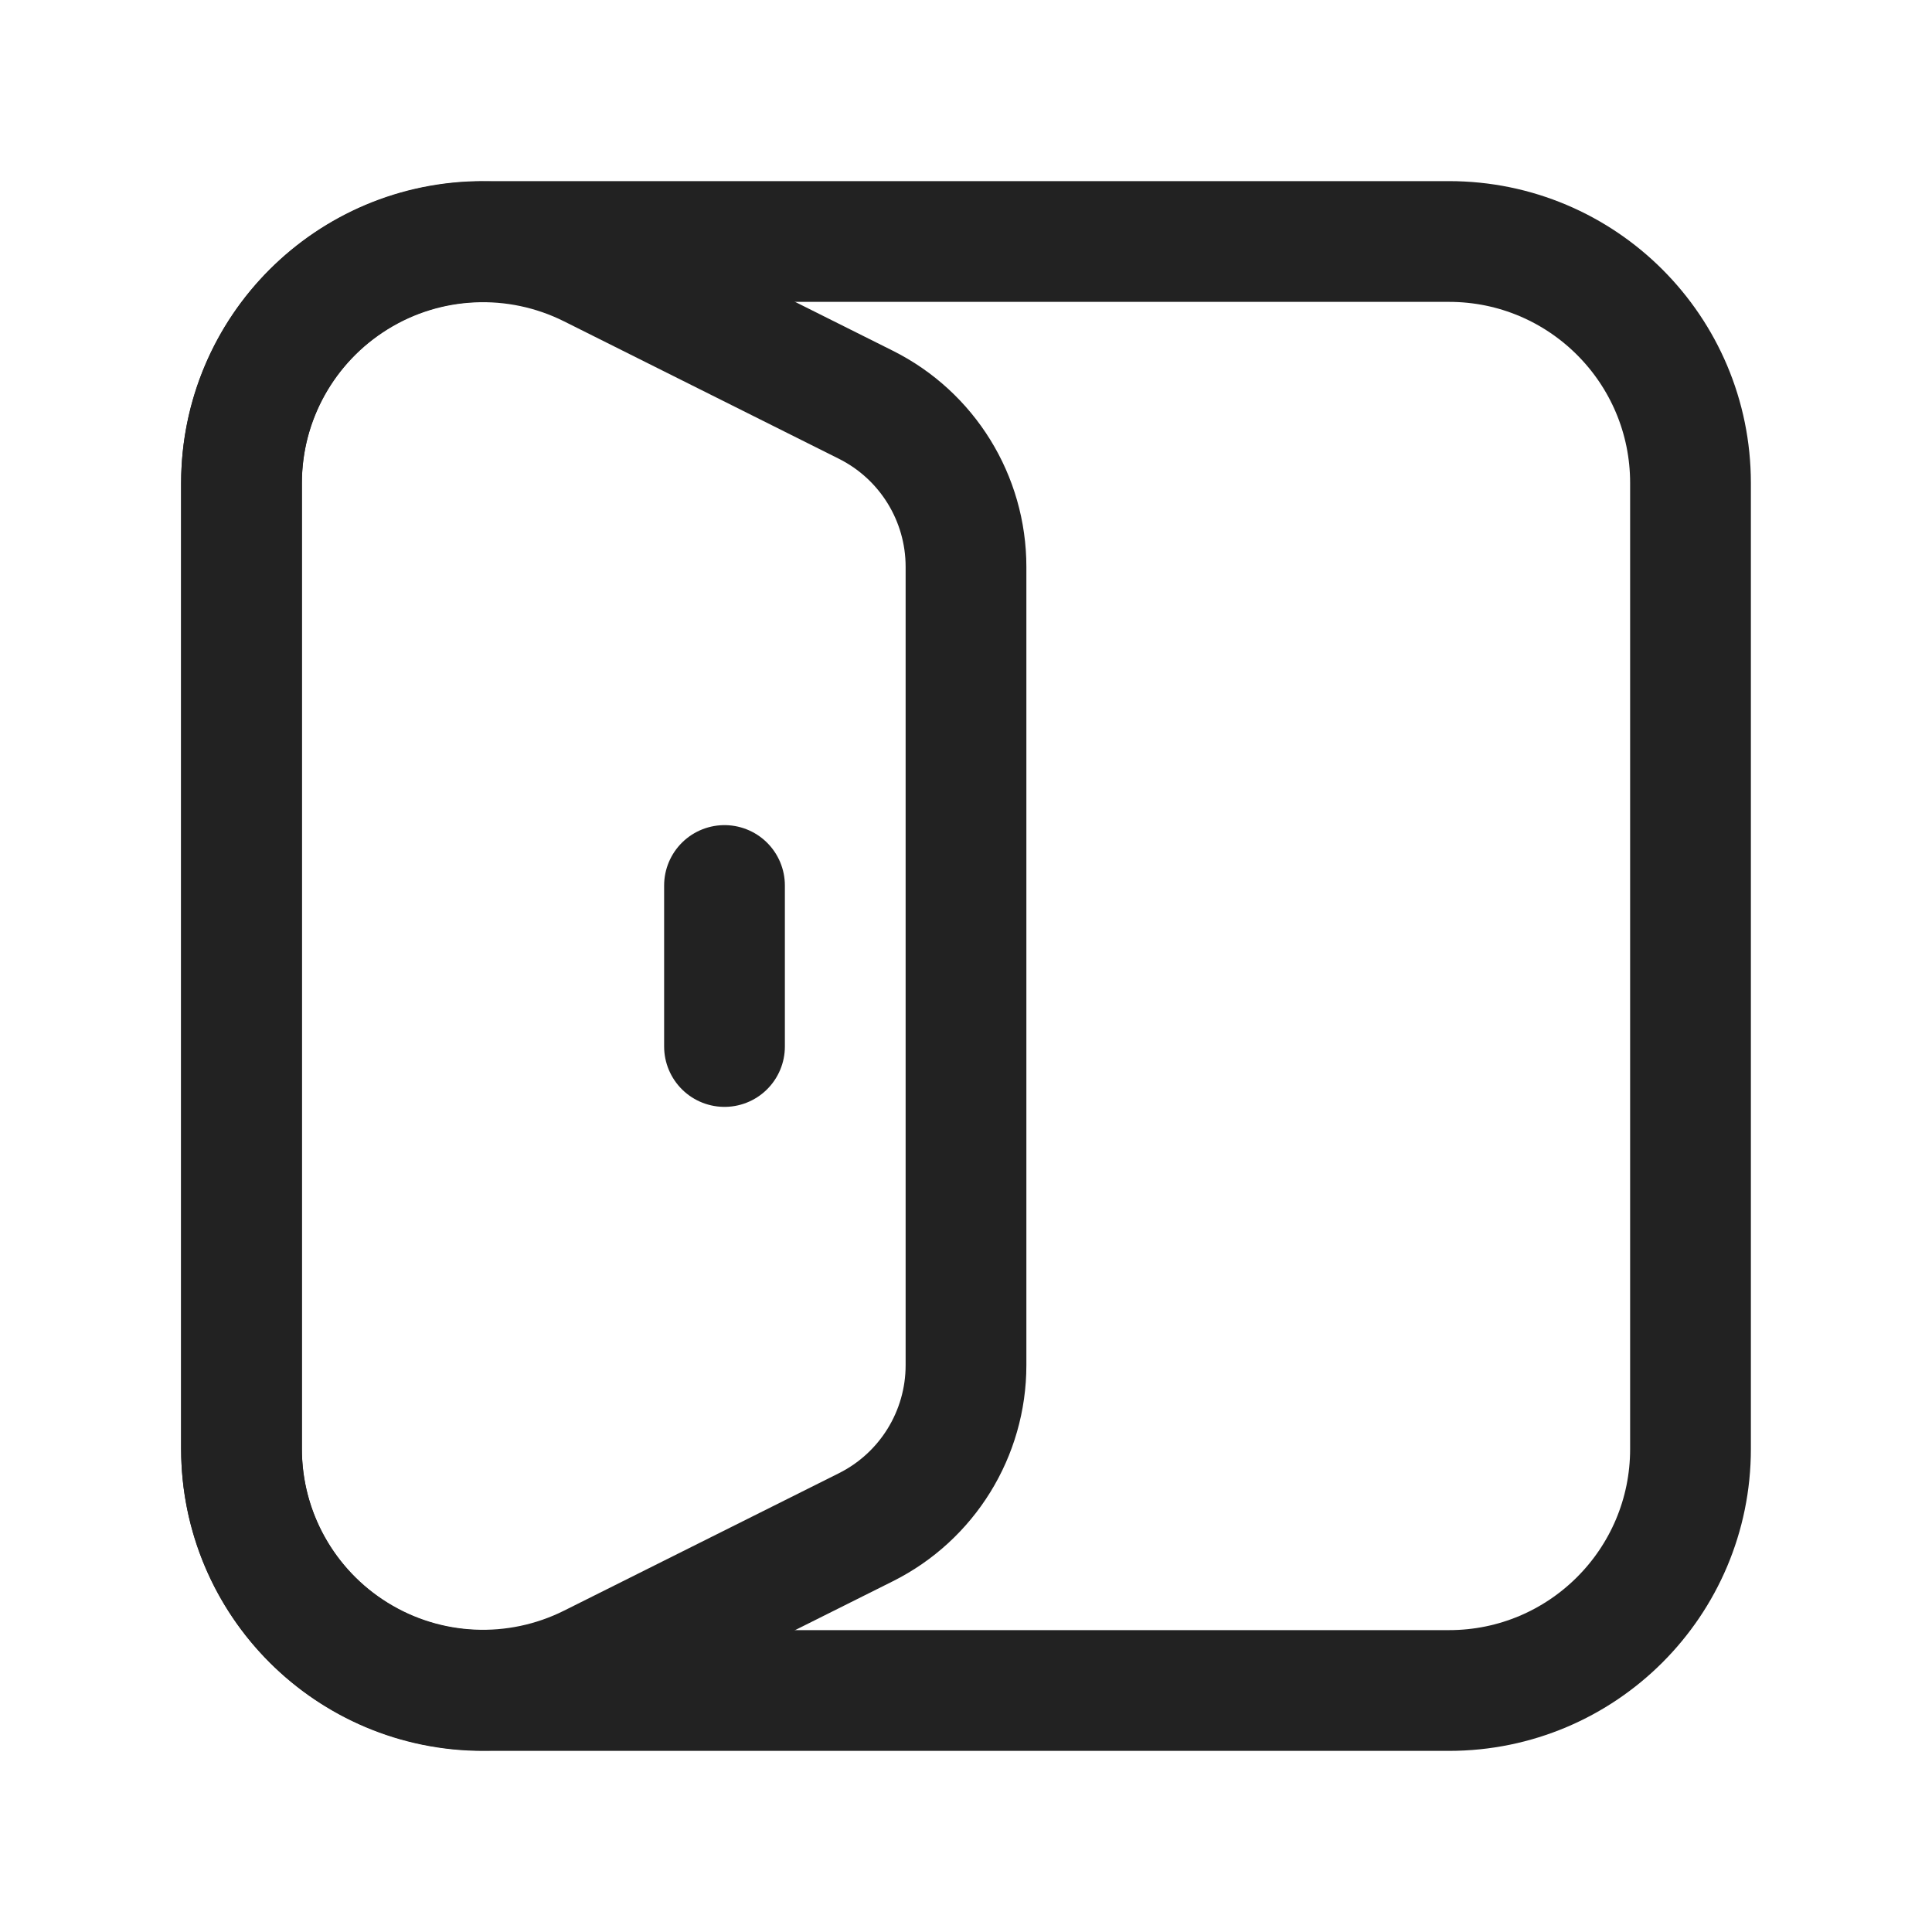 <svg width="24" height="24" viewBox="0 0 24 24" fill="none" xmlns="http://www.w3.org/2000/svg">
<path fill-rule="evenodd" clip-rule="evenodd" d="M6 3H18C19.657 3 21 4.343 21 6V18C21 19.657 19.657 21 18 21H6C4.343 21 3 19.657 3 18V6C3 4.343 4.343 3 6 3Z" stroke="#222222" stroke-width="1.5" stroke-linecap="round" stroke-linejoin="round"/>
<path fill-rule="evenodd" clip-rule="evenodd" d="M12 16.959V7.041C12 6.188 11.518 5.409 10.756 5.028L7.342 3.321C6.412 2.856 5.307 2.905 4.423 3.452C3.538 3.999 3 4.964 3 6.004V17.996C3 19.036 3.538 20.002 4.423 20.548C5.307 21.095 6.412 21.144 7.342 20.679L10.756 18.972C11.518 18.591 12 17.812 12 16.959V16.959Z" stroke="#222222" stroke-width="1.5" stroke-linecap="round" stroke-linejoin="round"/>
<path d="M9 11V13" stroke="#222222" stroke-width="1.5" stroke-linecap="round" stroke-linejoin="round"/>
</svg>
